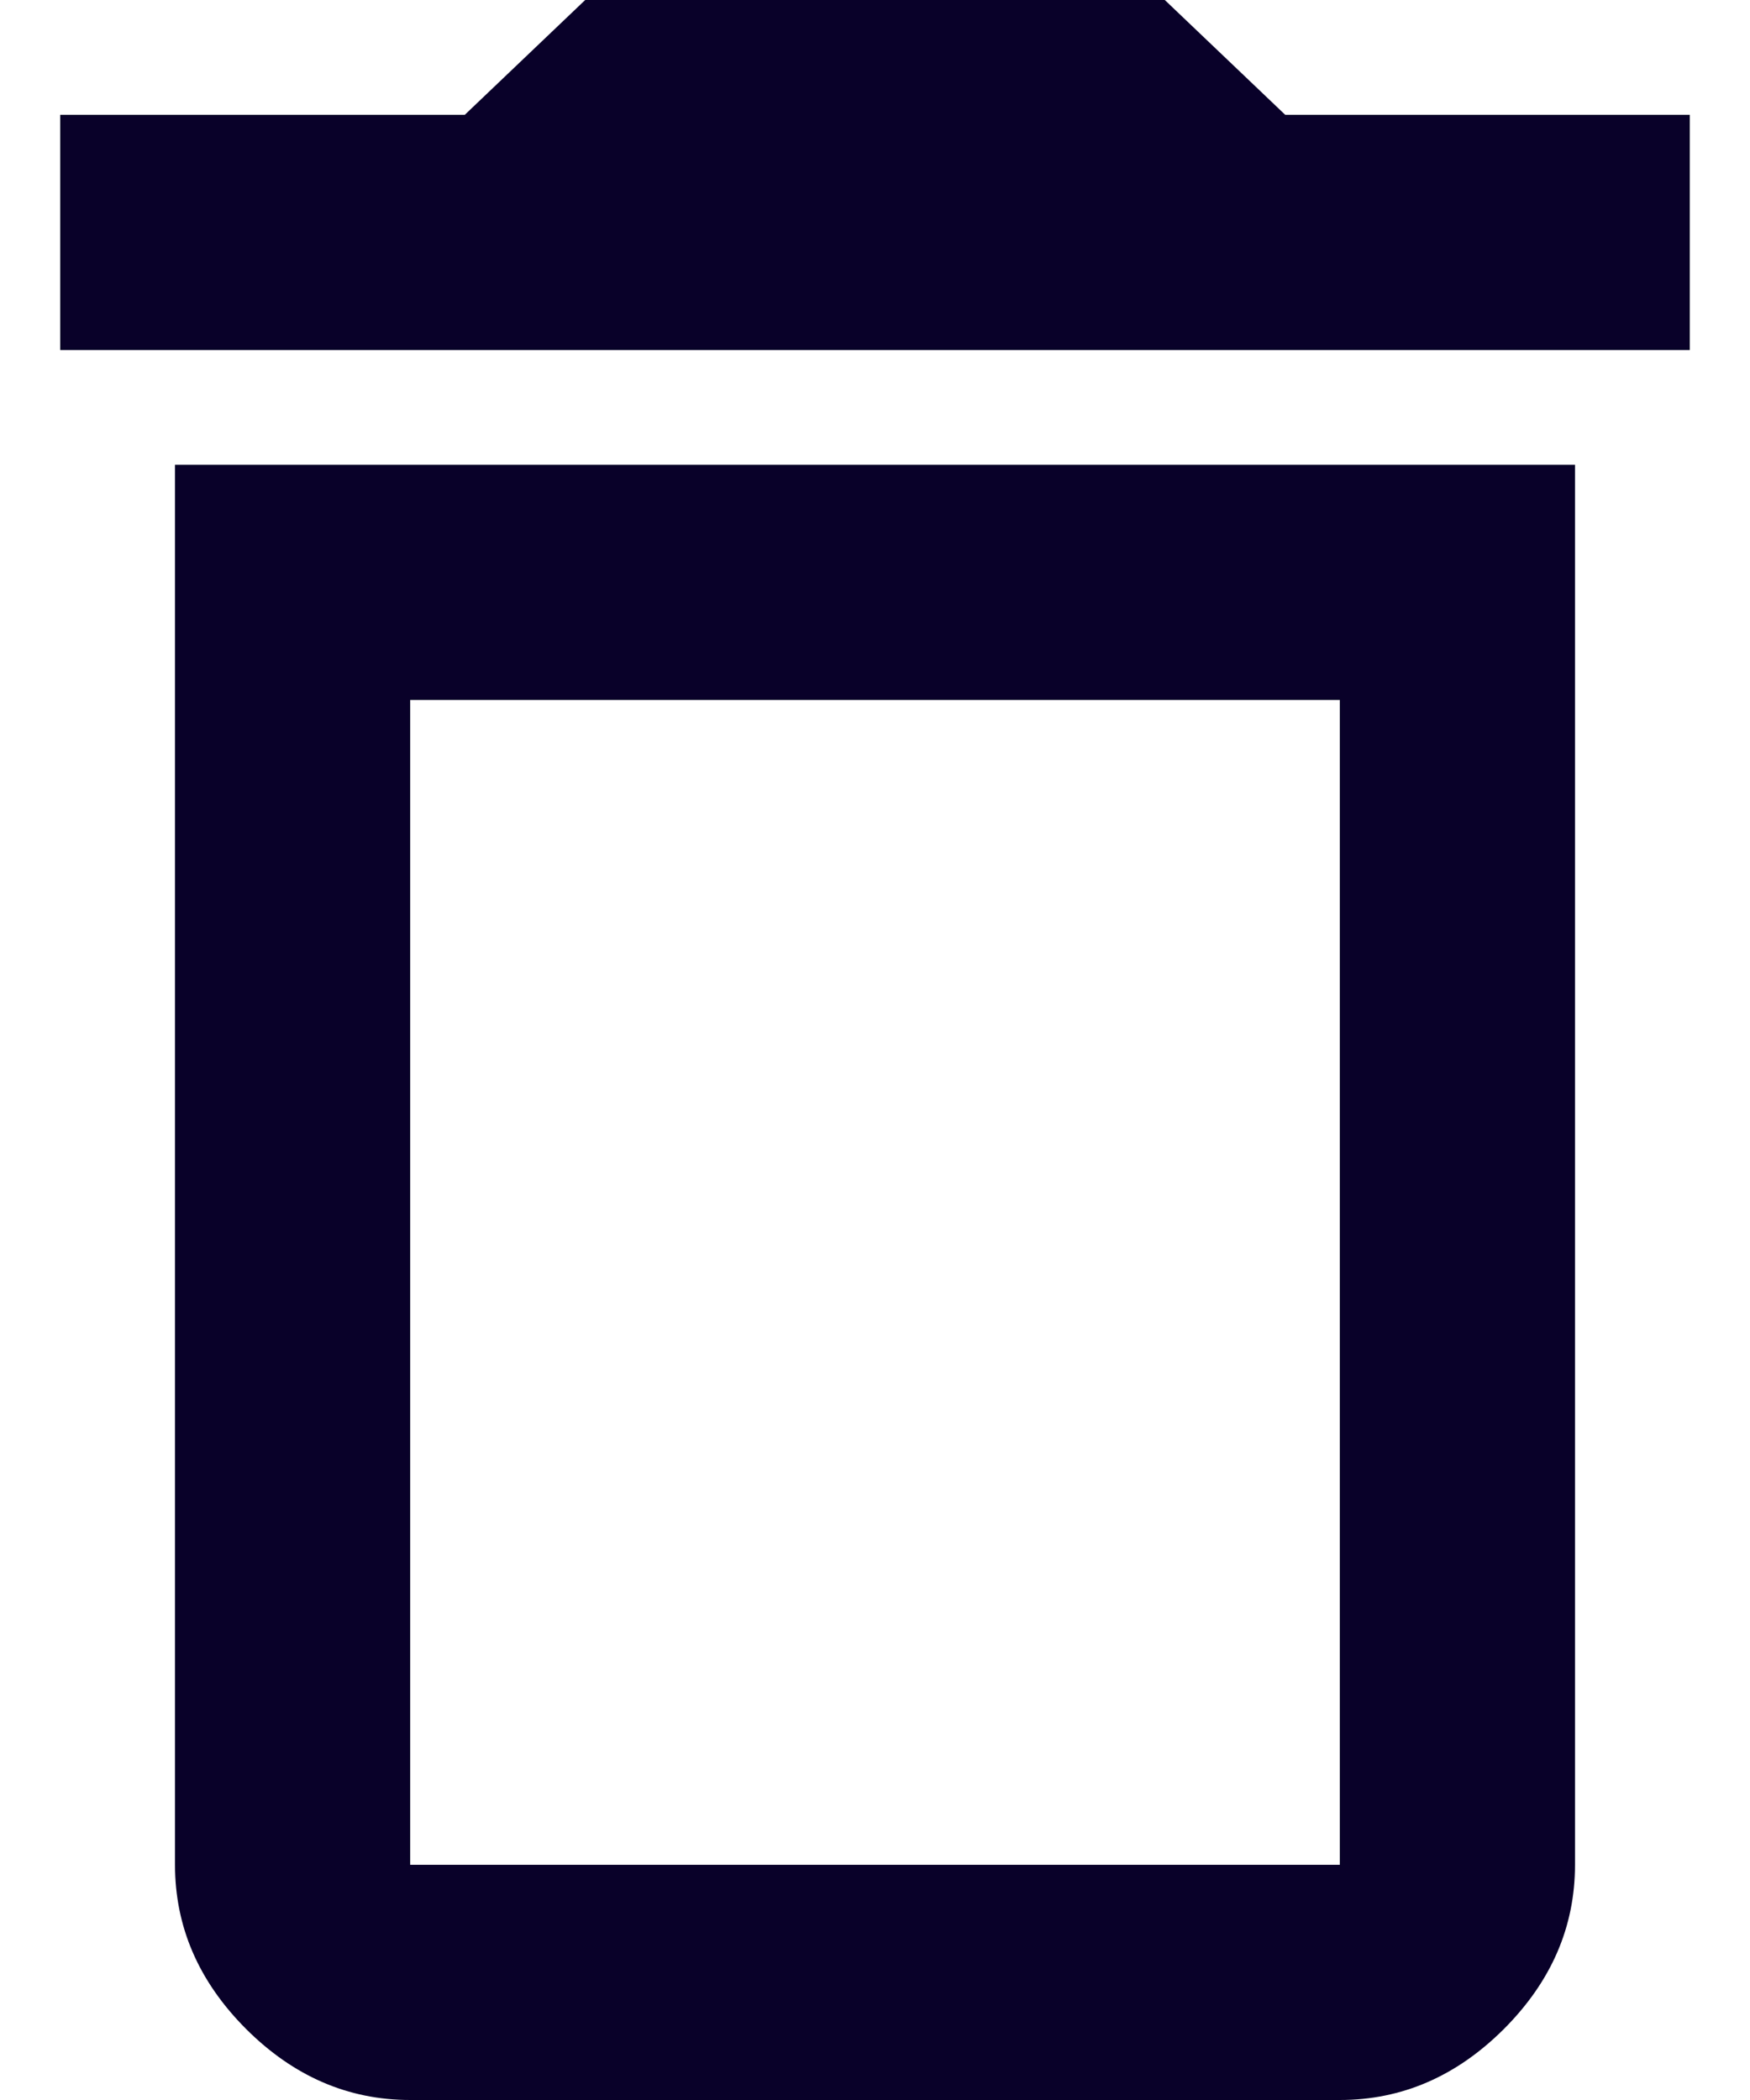 <svg width="15" height="18" viewBox="0 0 15 18" fill="none" xmlns="http://www.w3.org/2000/svg">
<path d="M11.016 0.984H14.484V3H0.516V0.984H3.984L5.016 0H9.984L11.016 0.984ZM3.516 6V15.984H11.484V6H3.516ZM1.5 15.984V3.984H13.5V15.984C13.5 16.516 13.297 16.984 12.891 17.391C12.484 17.797 12.016 18 11.484 18H3.516C2.984 18 2.516 17.797 2.109 17.391C1.703 16.984 1.5 16.516 1.5 15.984Z" fill="#090129"/>
</svg>
